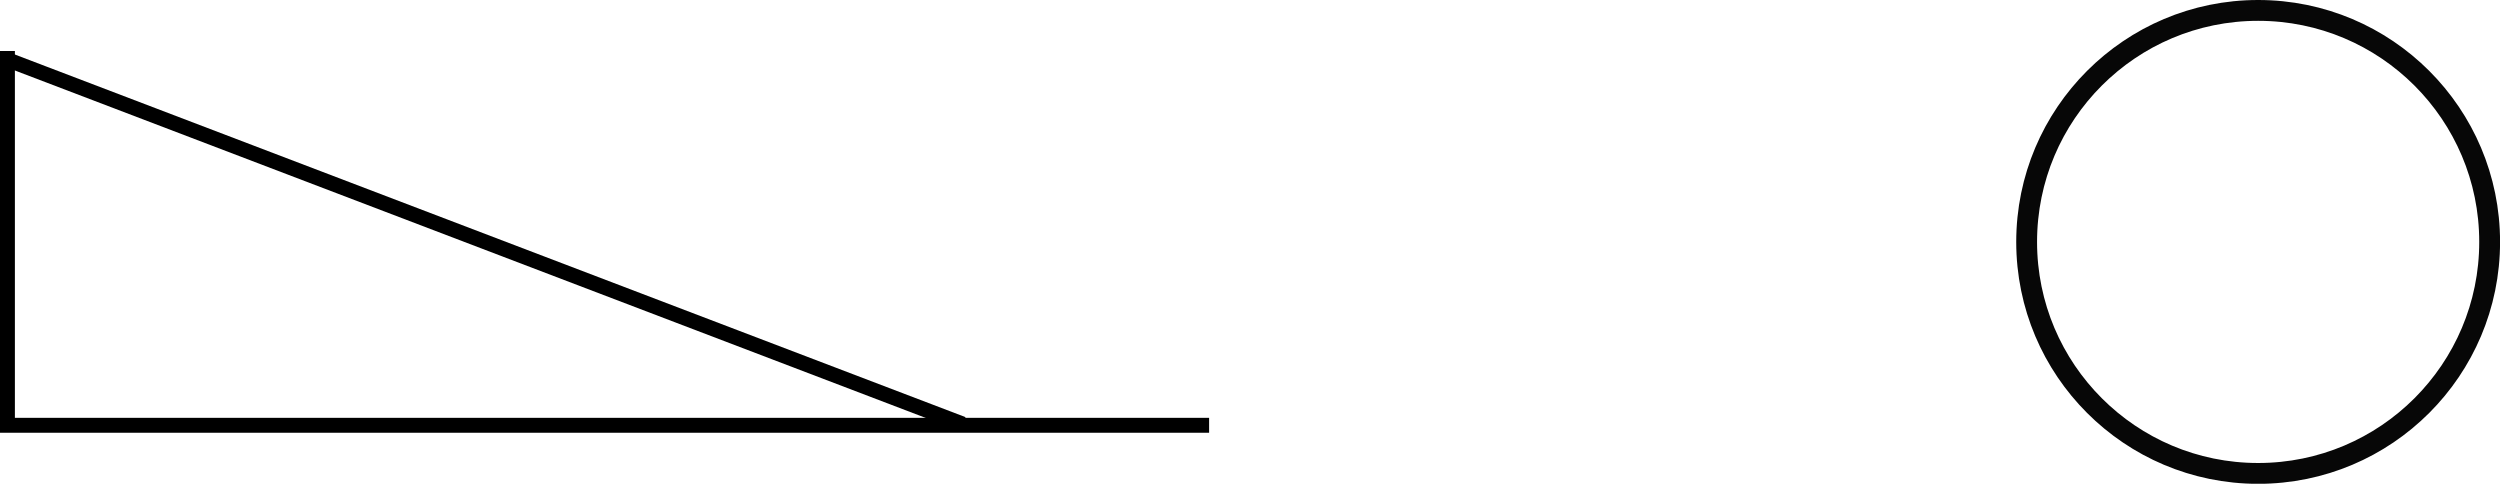 <?xml version="1.0" encoding="UTF-8" standalone="no"?>
<!-- Created with Inkscape (http://www.inkscape.org/) -->

<svg
   xmlns:dc="http://purl.org/dc/elements/1.1/"
   xmlns:cc="http://creativecommons.org/ns#"
   xmlns:rdf="http://www.w3.org/1999/02/22-rdf-syntax-ns#"
   xmlns:svg="http://www.w3.org/2000/svg"
   xmlns="http://www.w3.org/2000/svg"
   xmlns:sodipodi="http://sodipodi.sourceforge.net/DTD/sodipodi-0.dtd"
   xmlns:inkscape="http://www.inkscape.org/namespaces/inkscape"
   width="44.417mm"
   height="8.595mm"
   viewBox="0 0 44.417 8.595"
   version="1.1"
   id="svg493"
   inkscape:version="0.92.5 (2060ec1f9f, 2020-04-08)"
   sodipodi:docname="tema6_linealogicanegativa.svg">
  <defs
     id="defs487" />
  <sodipodi:namedview
     id="base"
     pagecolor="#ffffff"
     bordercolor="#666666"
     borderopacity="1.0"
     inkscape:pageopacity="0.0"
     inkscape:pageshadow="2"
     inkscape:zoom="1.5119048"
     inkscape:cx="-33.893697"
     inkscape:cy="-20.11954"
     inkscape:document-units="mm"
     inkscape:current-layer="layer1"
     showgrid="false"
     inkscape:window-width="1320"
     inkscape:window-height="704"
     inkscape:window-x="46"
     inkscape:window-y="27"
     inkscape:window-maximized="1"
     fit-margin-top="0"
     fit-margin-left="0"
     fit-margin-right="0"
     fit-margin-bottom="0" />
  <g
     inkscape:label="Capa 1"
     inkscape:groupmode="layer"
     id="layer1"
     transform="translate(-47.468,-134.915)">
    <path
       style="fill:none;stroke:#000000;stroke-width:0.265px;stroke-linecap:butt;stroke-linejoin:miter;stroke-opacity:1"
       d="M 68.95,142.471 H 47.6 v -6.65"
       id="path495"
       inkscape:connector-curvature="0" />
    <path
       style="fill:none;stroke:#000000;stroke-width:0.265px;stroke-linecap:butt;stroke-linejoin:miter;stroke-opacity:1"
       d="m 47.6,135.975 16.975,6.475"
       id="path501"
       inkscape:connector-curvature="0" />
    <circle
       style="opacity:1;vector-effect:none;fill:none;fill-opacity:0.999;fill-rule:evenodd;stroke:#000000;stroke-width:0.37;stroke-linecap:butt;stroke-linejoin:miter;stroke-miterlimit:4;stroke-dasharray:none;stroke-dashoffset:0;stroke-opacity:0.972"
       id="path503"
       cx="87.588"
       cy="139.213"
       r="4.113" />
  </g>
</svg>
